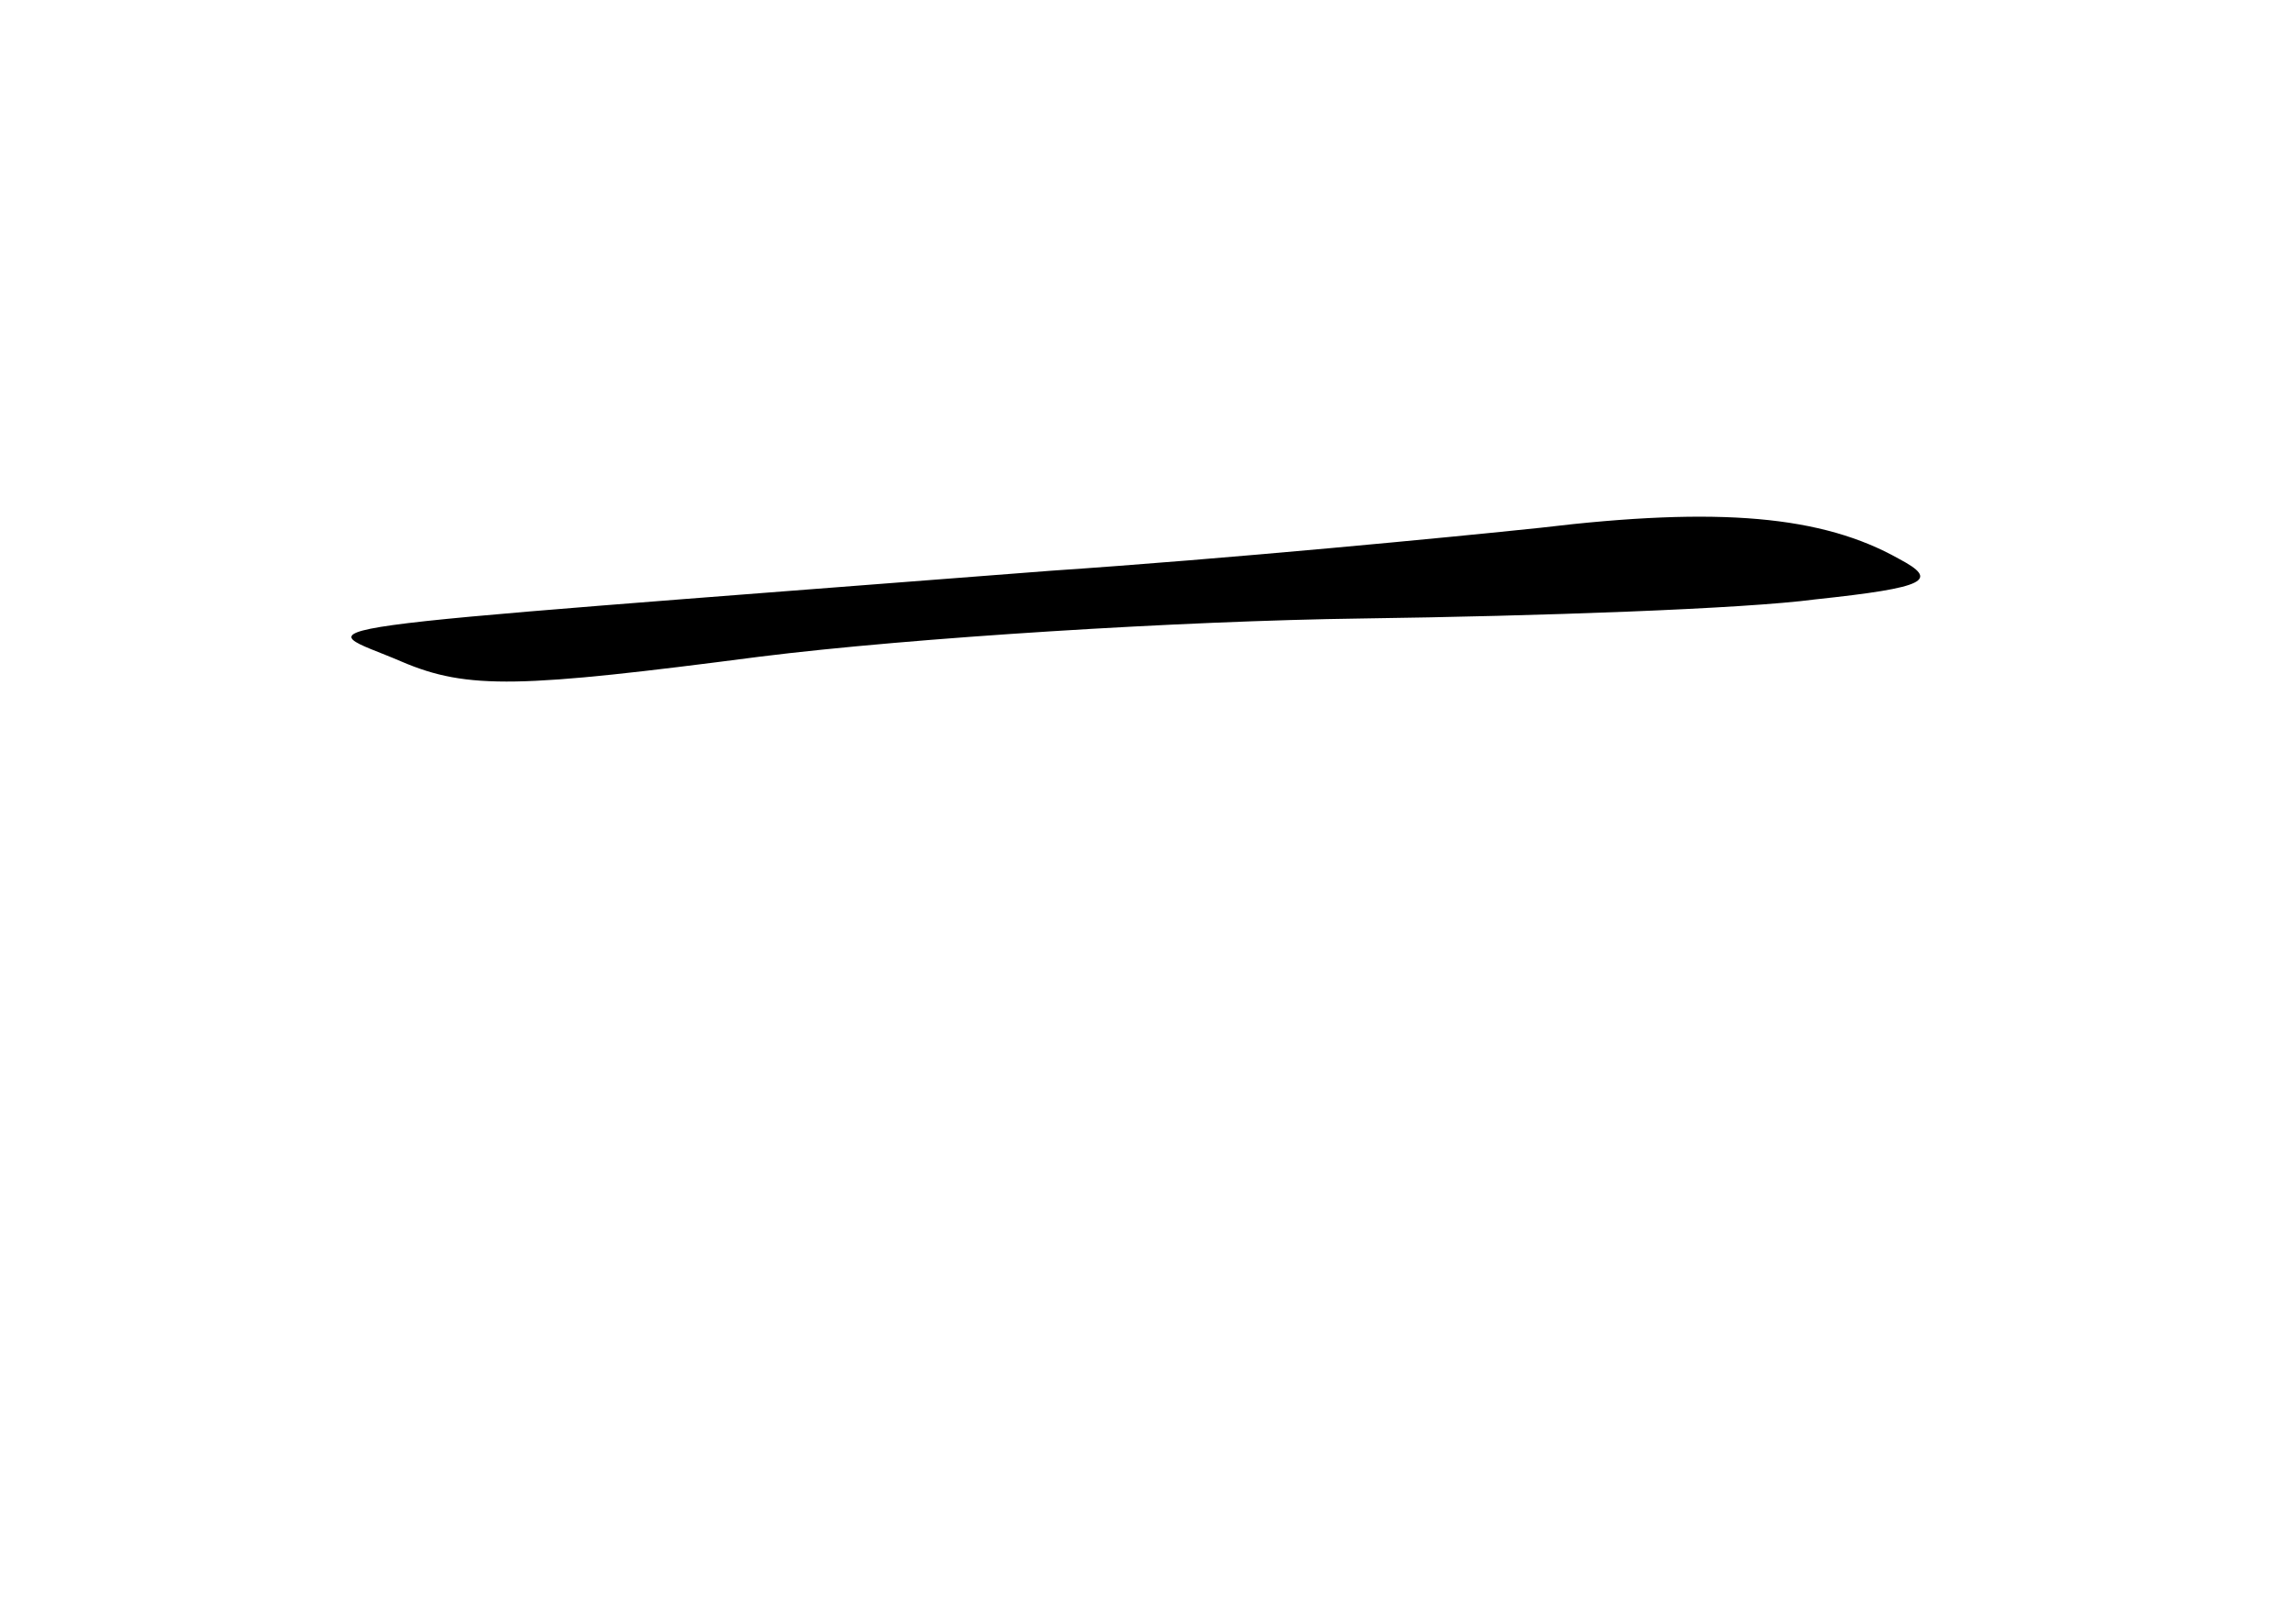 <?xml version="1.0" standalone="no"?>
<!DOCTYPE svg PUBLIC "-//W3C//DTD SVG 20010904//EN"
 "http://www.w3.org/TR/2001/REC-SVG-20010904/DTD/svg10.dtd">
<svg version="1.0" xmlns="http://www.w3.org/2000/svg"
 width="96pt" height="68pt" viewBox="0 0 96 68"
 preserveAspectRatio="xMidYMid meet">
<g transform="translate(0,68) scale(0.1,-0.1)"
fill="#000000" stroke="none">
<path d="M645 459 c-38 -4 -131 -13 -205 -18 -335 -26 -309 -22 -272 -38 28
-12 50 -11 150 2 64 8 177 15 252 16 74 1 160 4 190 8 47 5 52 8 35 17 -32 18
-75 22 -150 13z"/>
</g>
</svg>
